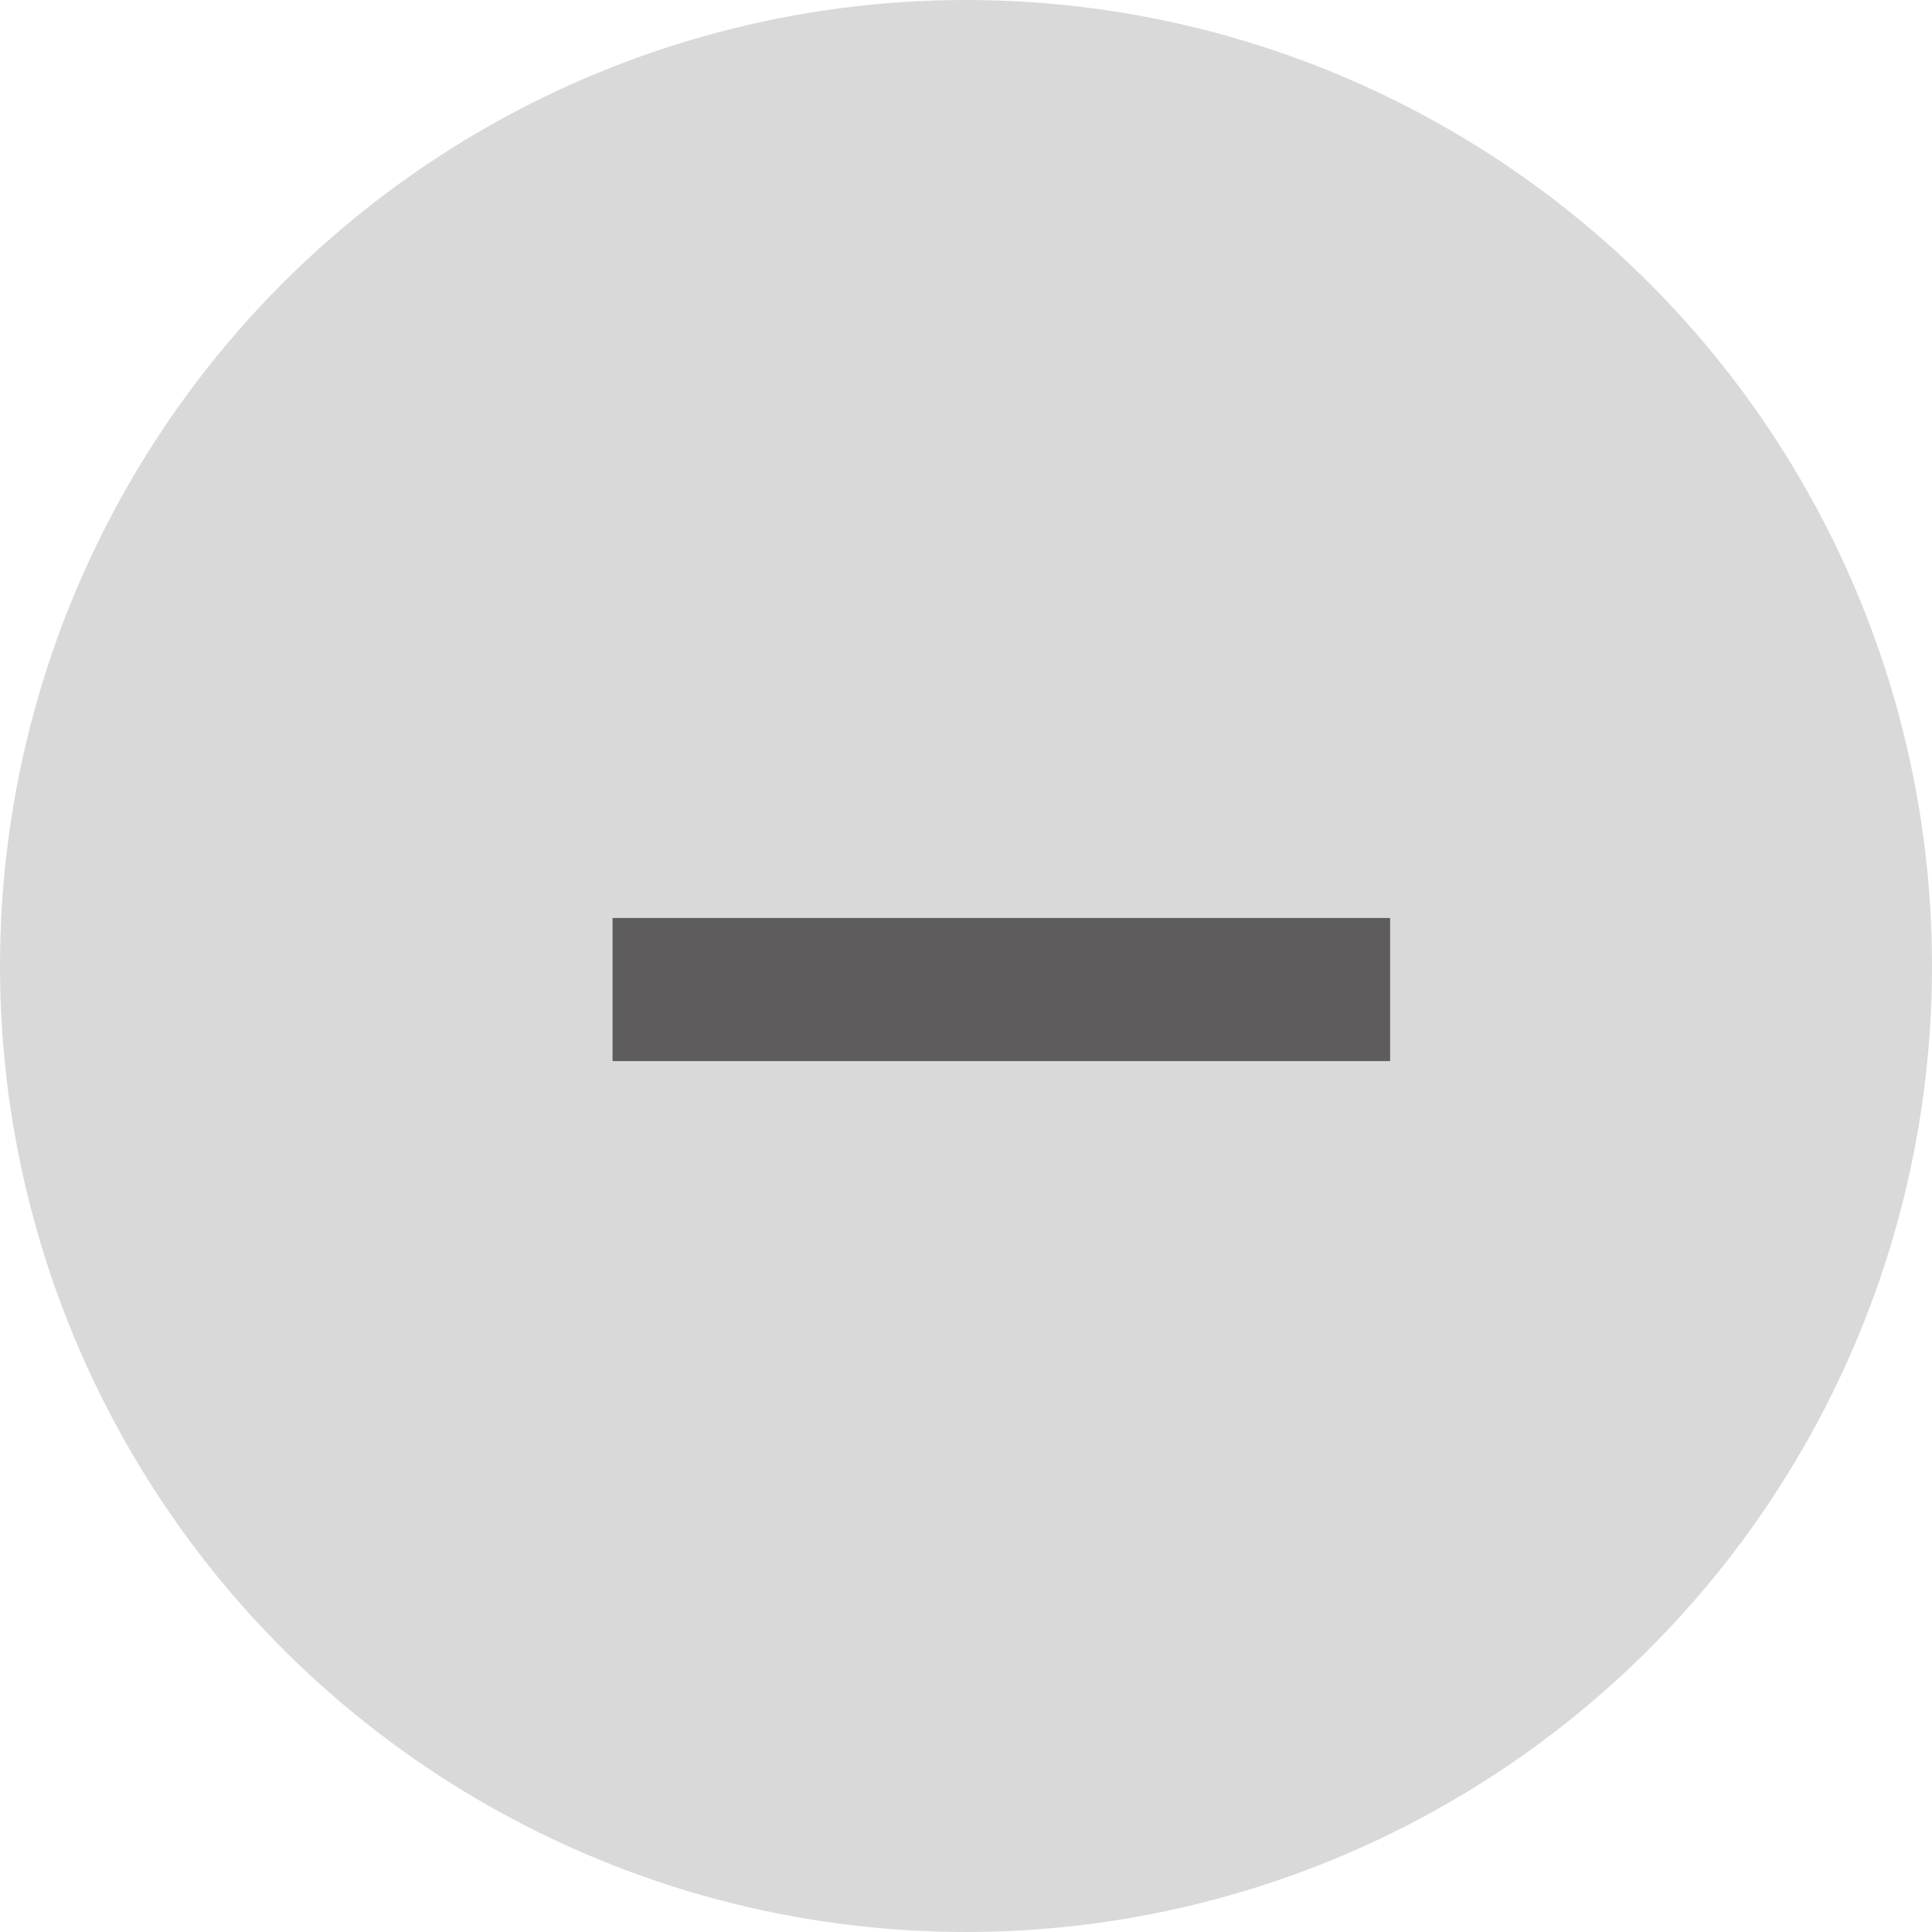 <svg width="27" height="27" viewBox="0 0 27 27" fill="none" xmlns="http://www.w3.org/2000/svg">
<circle cx="13.5" cy="13.5" r="13.5" fill="#D9D9D9"/>
<path d="M8.561 13.829H19.427" stroke="#5E5C5C" stroke-width="2"/>
</svg>
